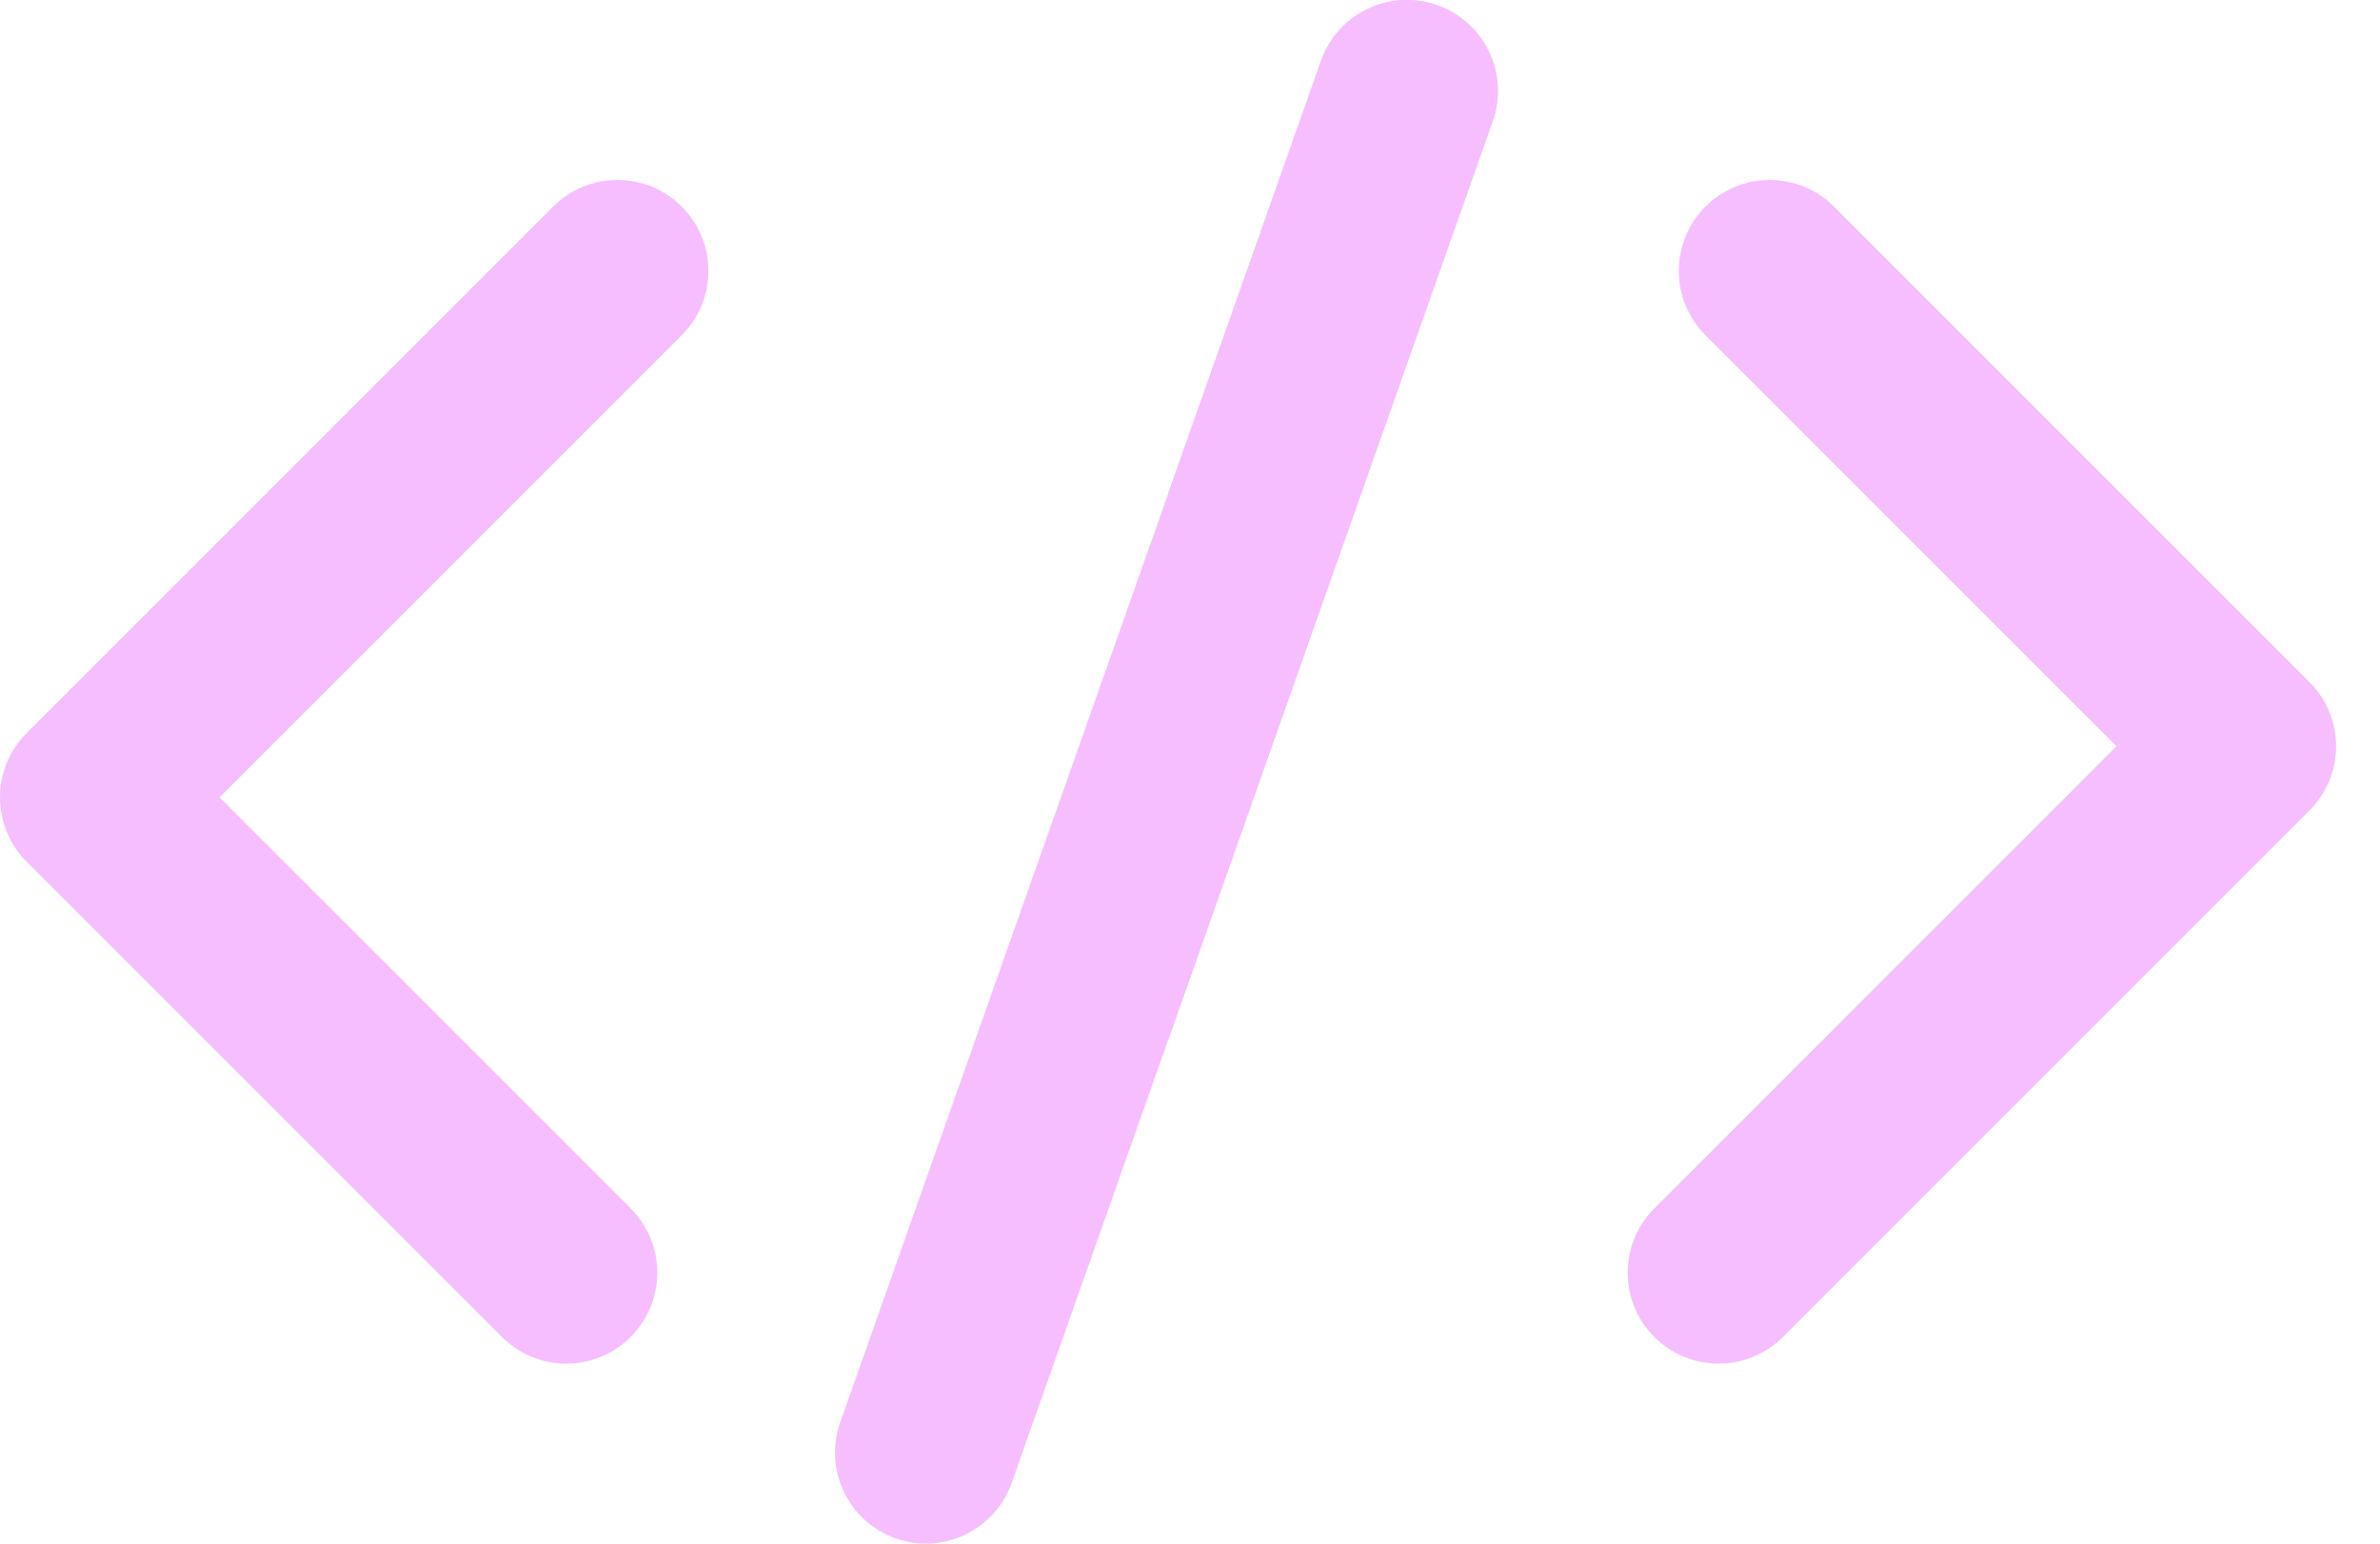 <svg width="37" height="24" viewBox="0 0 37 24" fill="none" xmlns="http://www.w3.org/2000/svg">
<path d="M7.804 20.787L0.414 13.397C-0.138 12.845 -0.138 11.949 0.414 11.397L8.599 3.212C9.151 2.66 10.047 2.66 10.599 3.212C11.151 3.764 11.151 4.659 10.599 5.212L3.414 12.397L9.804 18.787C10.356 19.34 10.356 20.235 9.804 20.787C9.252 21.339 8.357 21.339 7.804 20.787Z" fill="#F6BEFF"/>
<path d="M25.718 20.787C25.166 20.235 25.166 19.34 25.718 18.788L32.903 11.602L26.513 5.212C25.961 4.659 25.961 3.764 26.513 3.212C27.065 2.66 27.96 2.66 28.512 3.212L35.903 10.602C36.455 11.154 36.455 12.05 35.903 12.602L27.718 20.787C27.166 21.339 26.27 21.339 25.718 20.787Z" fill="#F6BEFF"/>
<path d="M23.205 1.885L18.158 16.176L15.728 23.056C15.465 23.799 14.65 24.178 13.924 23.918C13.188 23.658 12.801 22.85 13.062 22.114L18.158 7.682L20.538 0.944C20.799 0.207 21.607 -0.179 22.343 0.081C23.079 0.341 23.465 1.149 23.205 1.885Z" fill="#F6BEFF"/>
<path d="M23.205 1.885L18.158 16.176V7.682L20.538 0.944C20.799 0.207 21.606 -0.179 22.343 0.081C23.079 0.341 23.465 1.149 23.205 1.885Z" fill="#F6BEFF"/>
</svg>
